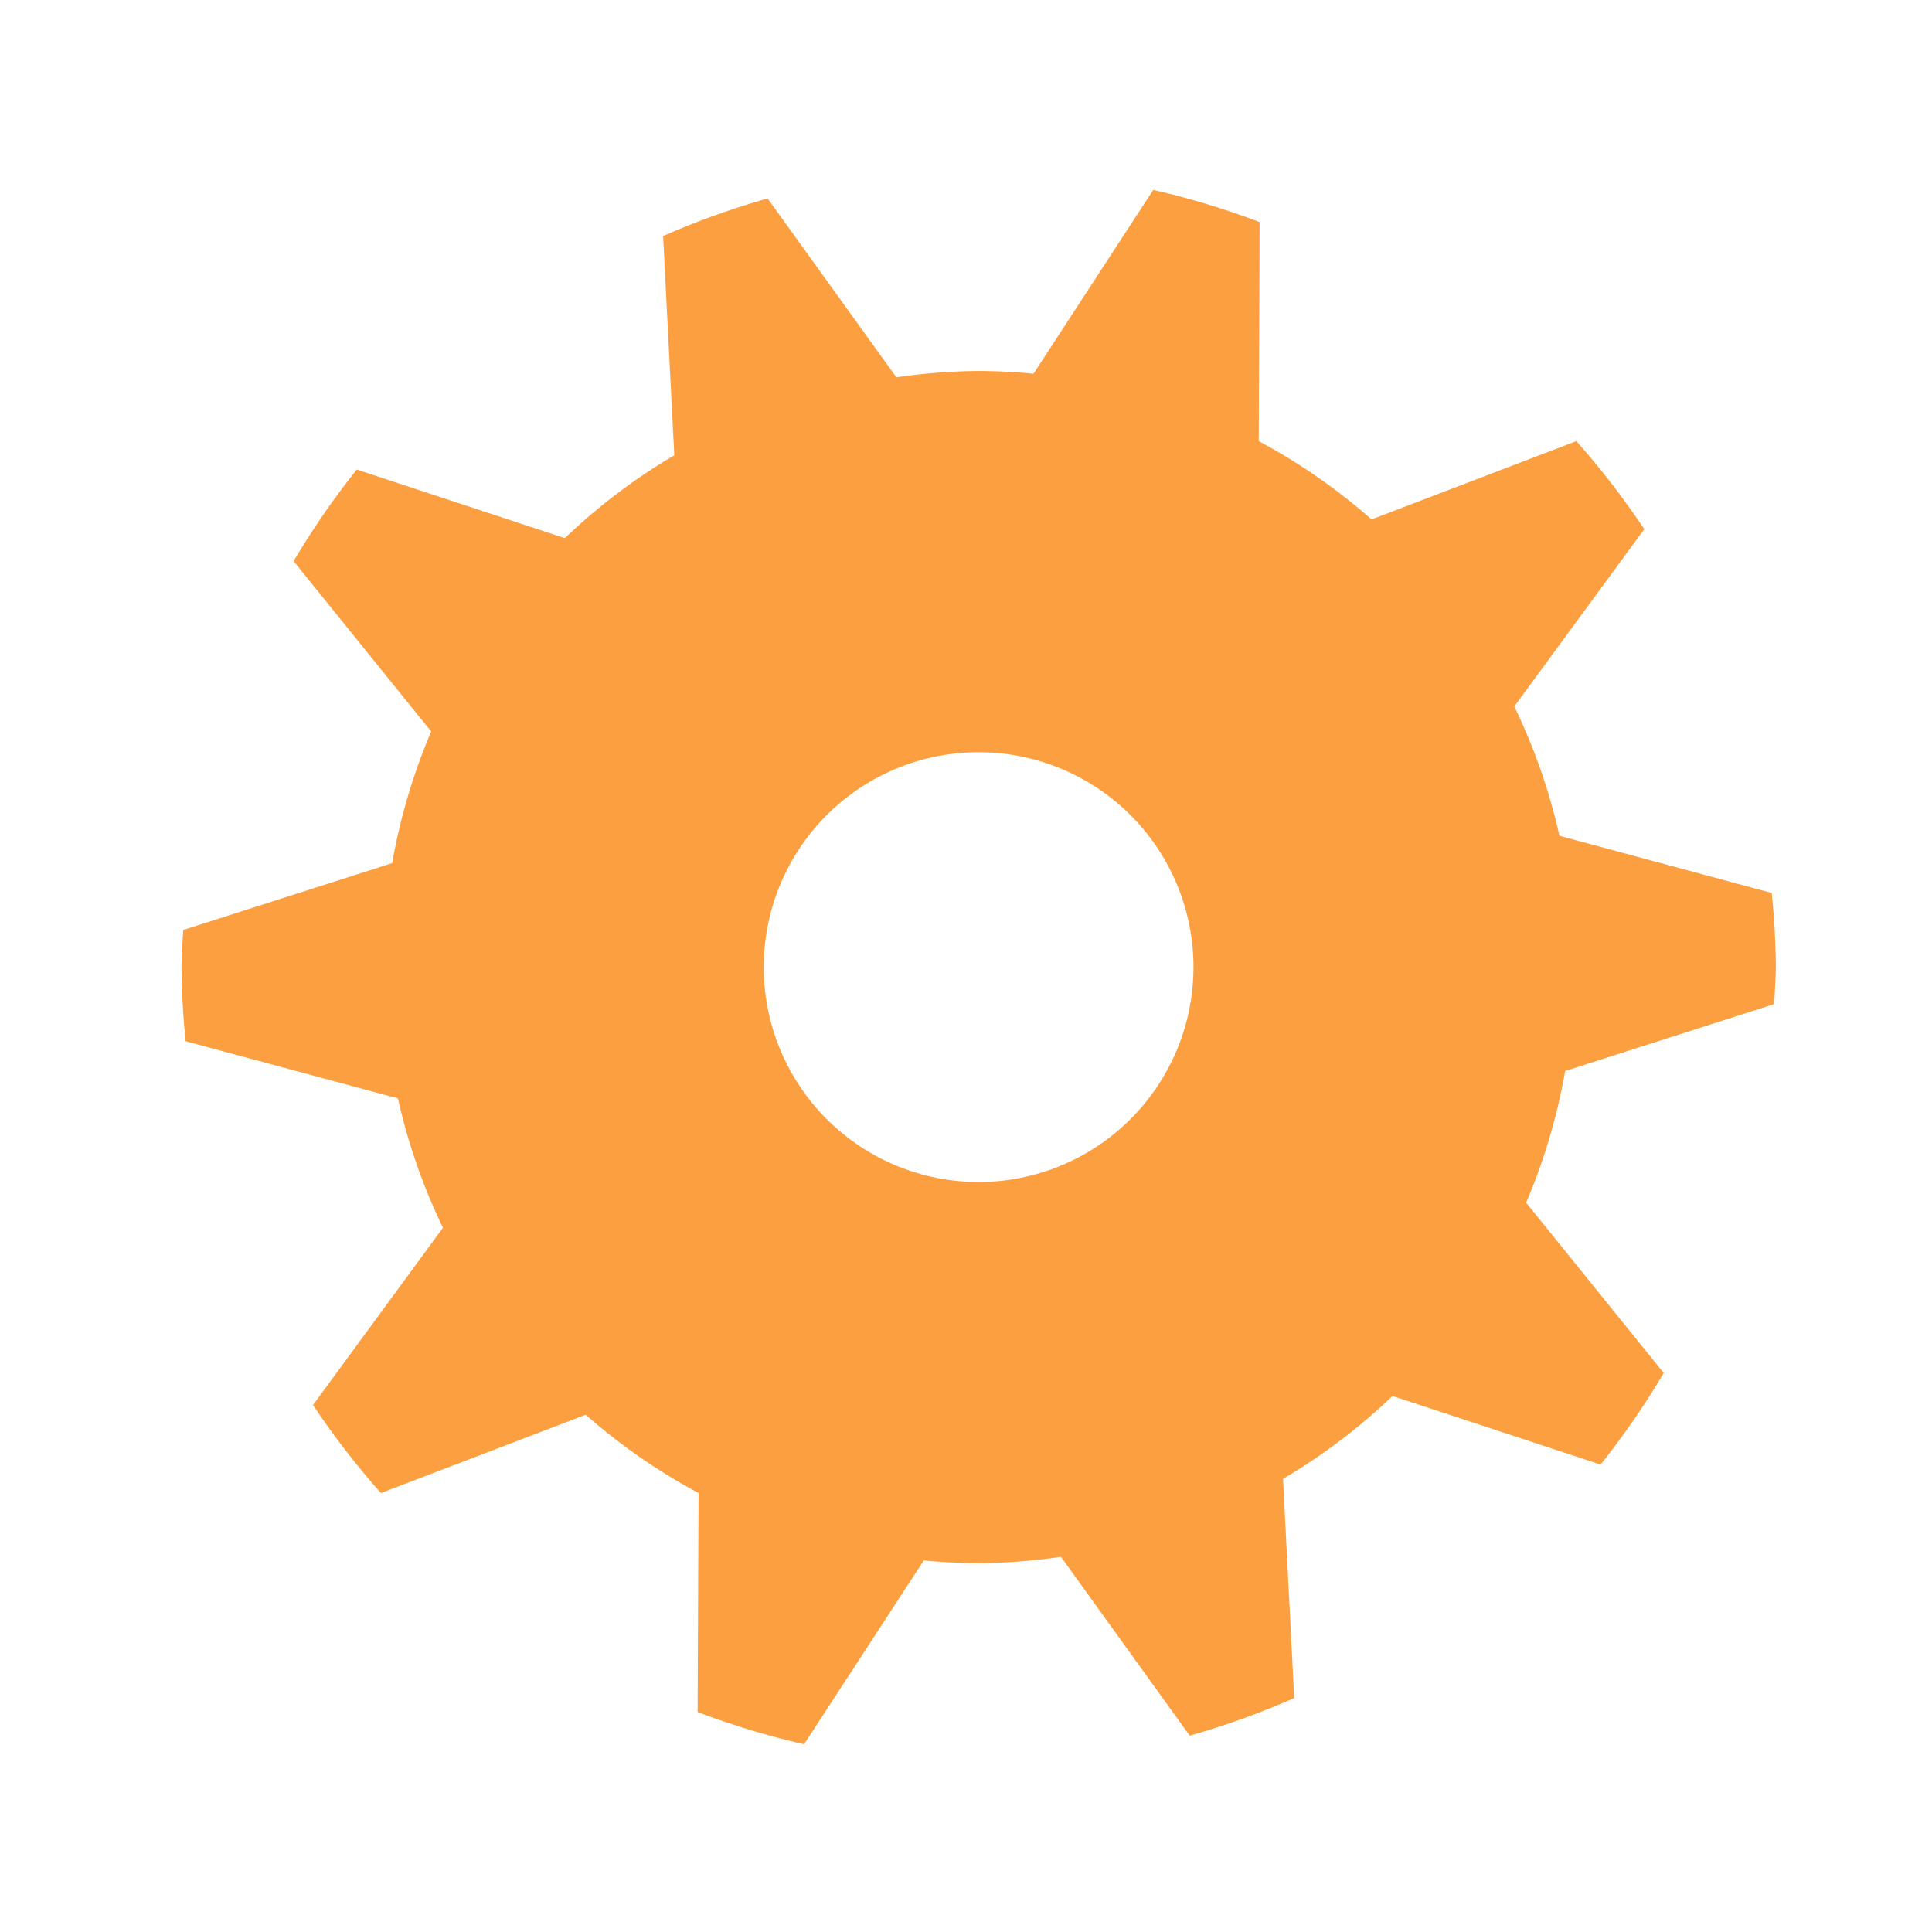 <?xml version="1.0" encoding="UTF-8" standalone="no"?>
<!-- Created with Inkscape (http://www.inkscape.org/) -->

<svg
   xmlns:dc="http://purl.org/dc/elements/1.1/"
   xmlns:cc="http://creativecommons.org/ns#"
   xmlns:rdf="http://www.w3.org/1999/02/22-rdf-syntax-ns#"
   xmlns:svg="http://www.w3.org/2000/svg"
   xmlns="http://www.w3.org/2000/svg"
   xmlns:sodipodi="http://sodipodi.sourceforge.net/DTD/sodipodi-0.dtd"
   xmlns:inkscape="http://www.inkscape.org/namespaces/inkscape"
   width="128"
   height="128"
   viewBox="0 0 33.867 33.867"
   version="1.1"
   id="svg8"
   inkscape:version="0.92.2 (5c3e80d, 2017-08-06)"
   sodipodi:docname="cog.svg">
  <defs
     id="defs2" />
  <sodipodi:namedview
     id="base"
     pagecolor="#ffffff"
     bordercolor="#666666"
     borderopacity="1.0"
     inkscape:pageopacity="0.0"
     inkscape:pageshadow="2"
     inkscape:zoom="0.98994949"
     inkscape:cx="-452.05026"
     inkscape:cy="202.13657"
     inkscape:document-units="mm"
     inkscape:current-layer="layer1"
     showgrid="false"
     units="px"
     inkscape:window-width="1920"
     inkscape:window-height="1017"
     inkscape:window-x="-8"
     inkscape:window-y="-8"
     inkscape:window-maximized="1" />
  <g
     inkscape:label="Vrstva 1"
     inkscape:groupmode="layer"
     id="layer1"
     transform="translate(0,-263.133)">
    <path
       style="opacity:1;fill:#fc9f41;fill-opacity:1;stroke:none;stroke-width:0.209;stroke-miterlimit:4;stroke-dasharray:none;stroke-opacity:1"
       d="m 20.215,266.463 -2.098,3.221 a 10.45,10.45 0 0 0 -0.962,-0.048 10.45,10.45 0 0 0 -1.442,0.111 l -2.257,-3.135 a 13.974,13.974 0 0 0 -1.832,0.659 l 0.196,3.843 a 10.45,10.45 0 0 0 -1.919,1.452 l -3.647,-1.202 a 13.974,13.974 0 0 0 -1.107,1.606 l 2.412,2.986 a 10.45,10.45 0 0 0 -0.684,2.307 l -3.662,1.172 a 13.974,13.974 0 0 0 -0.032,0.65 13.974,13.974 0 0 0 0.073,1.3 l 3.721,1.002 a 10.45,10.45 0 0 0 0.79,2.268 l -2.278,3.107 a 13.974,13.974 0 0 0 1.191,1.543 l 3.589,-1.372 a 10.45,10.45 0 0 0 1.978,1.371 l -0.016,3.84 a 13.974,13.974 0 0 0 1.866,0.564 l 2.098,-3.221 a 10.45,10.45 0 0 0 0.963,0.048 10.45,10.45 0 0 0 1.442,-0.112 l 2.257,3.135 a 13.974,13.974 0 0 0 1.832,-0.659 l -0.196,-3.843 a 10.45,10.45 0 0 0 1.919,-1.452 l 3.647,1.202 a 13.974,13.974 0 0 0 1.107,-1.605 l -2.412,-2.986 a 10.45,10.45 0 0 0 0.684,-2.308 l 3.662,-1.172 a 13.974,13.974 0 0 0 0.032,-0.65 13.974,13.974 0 0 0 -0.073,-1.299 l -3.721,-1.002 a 10.45,10.45 0 0 0 -0.791,-2.268 l 2.278,-3.107 a 13.974,13.974 0 0 0 -1.191,-1.543 l -3.589,1.372 a 10.45,10.45 0 0 0 -1.978,-1.372 l 0.016,-3.84 a 13.974,13.974 0 0 0 -1.866,-0.564 z m -3.06,9.856 a 3.767,3.767 0 0 1 3.766,3.767 3.767,3.767 0 0 1 -3.766,3.767 3.767,3.767 0 0 1 -3.767,-3.767 3.767,3.767 0 0 1 3.767,-3.767 z"
       id="path820"
       inkscape:connector-curvature="0" />
  </g>
</svg>
